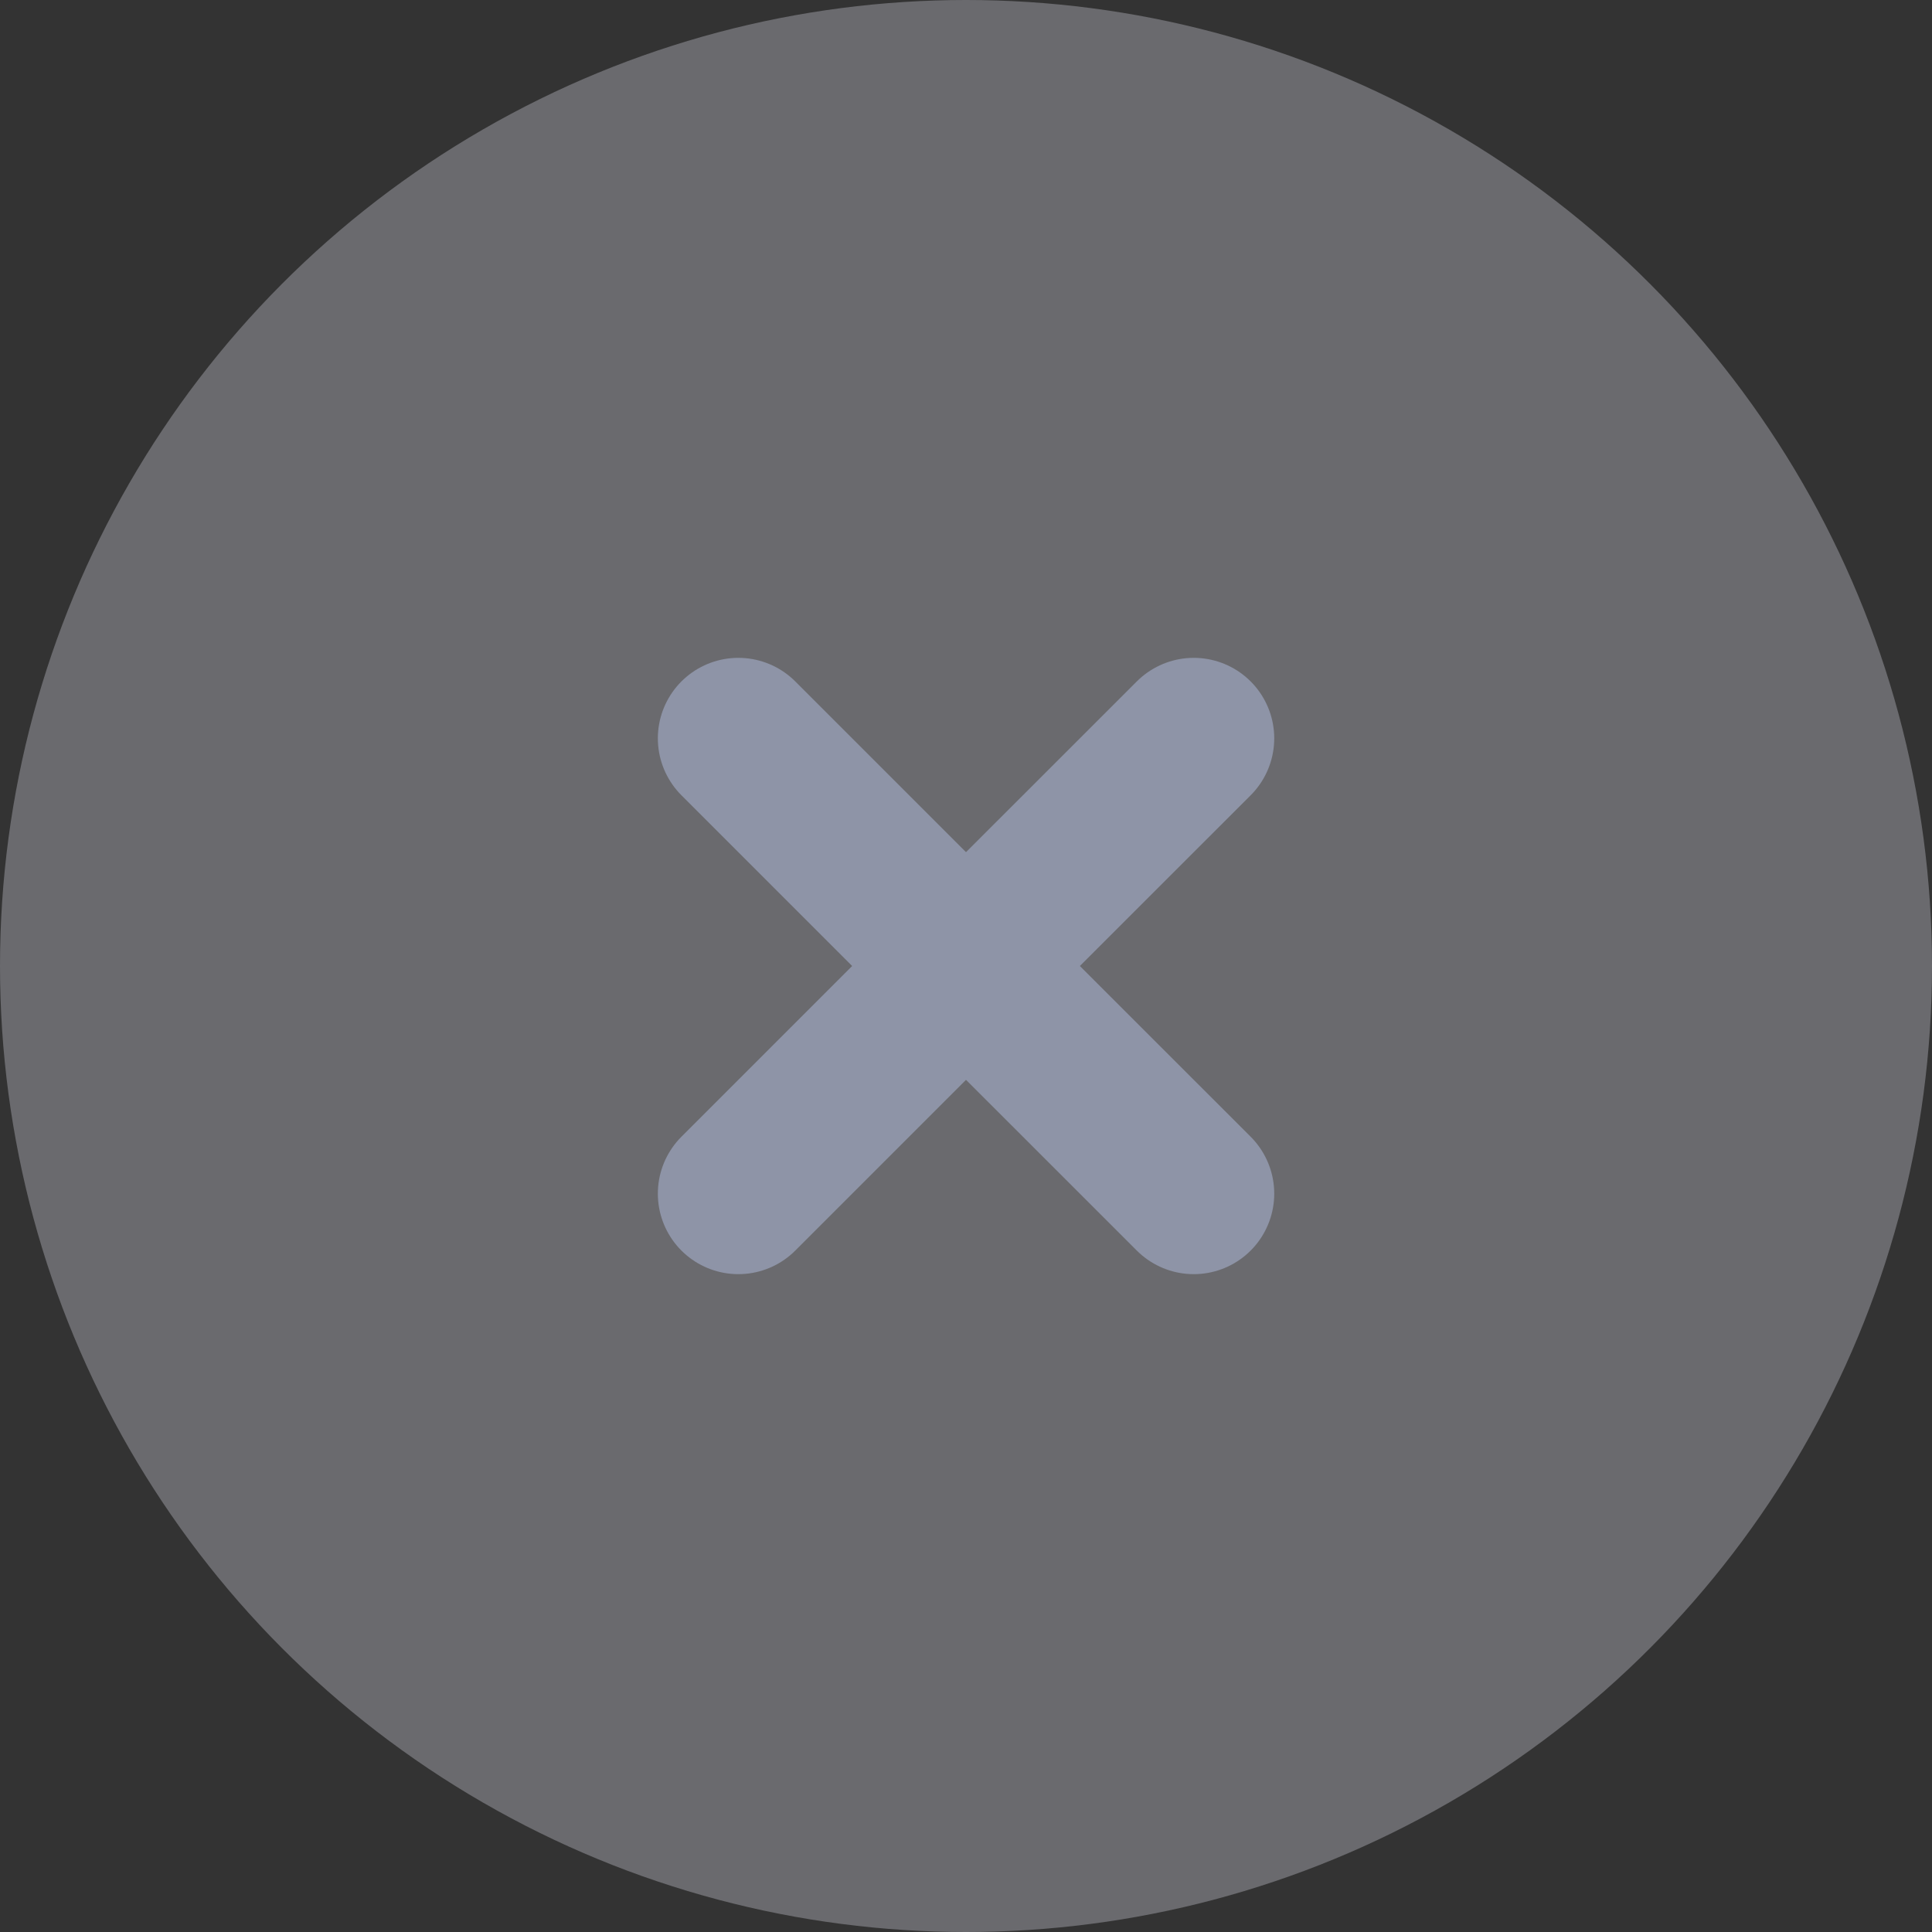 <svg width="24" height="24" viewBox="0 0 24 24" fill="none" xmlns="http://www.w3.org/2000/svg">
<rect x="0" y="0" width="24" height="24" fill="#333333" stroke="none"/>
<circle opacity="0.3" cx="12" cy="12" r="12" fill="#EBEBF9"/>
<path d="M12 12L14.829 9.172M12 12L9.172 14.828M12 12L9.172 9.172M12 12L14.829 14.828" stroke="#8E94A7" stroke-width="2" stroke-linecap="round" stroke-linejoin="round"/>
</svg>
